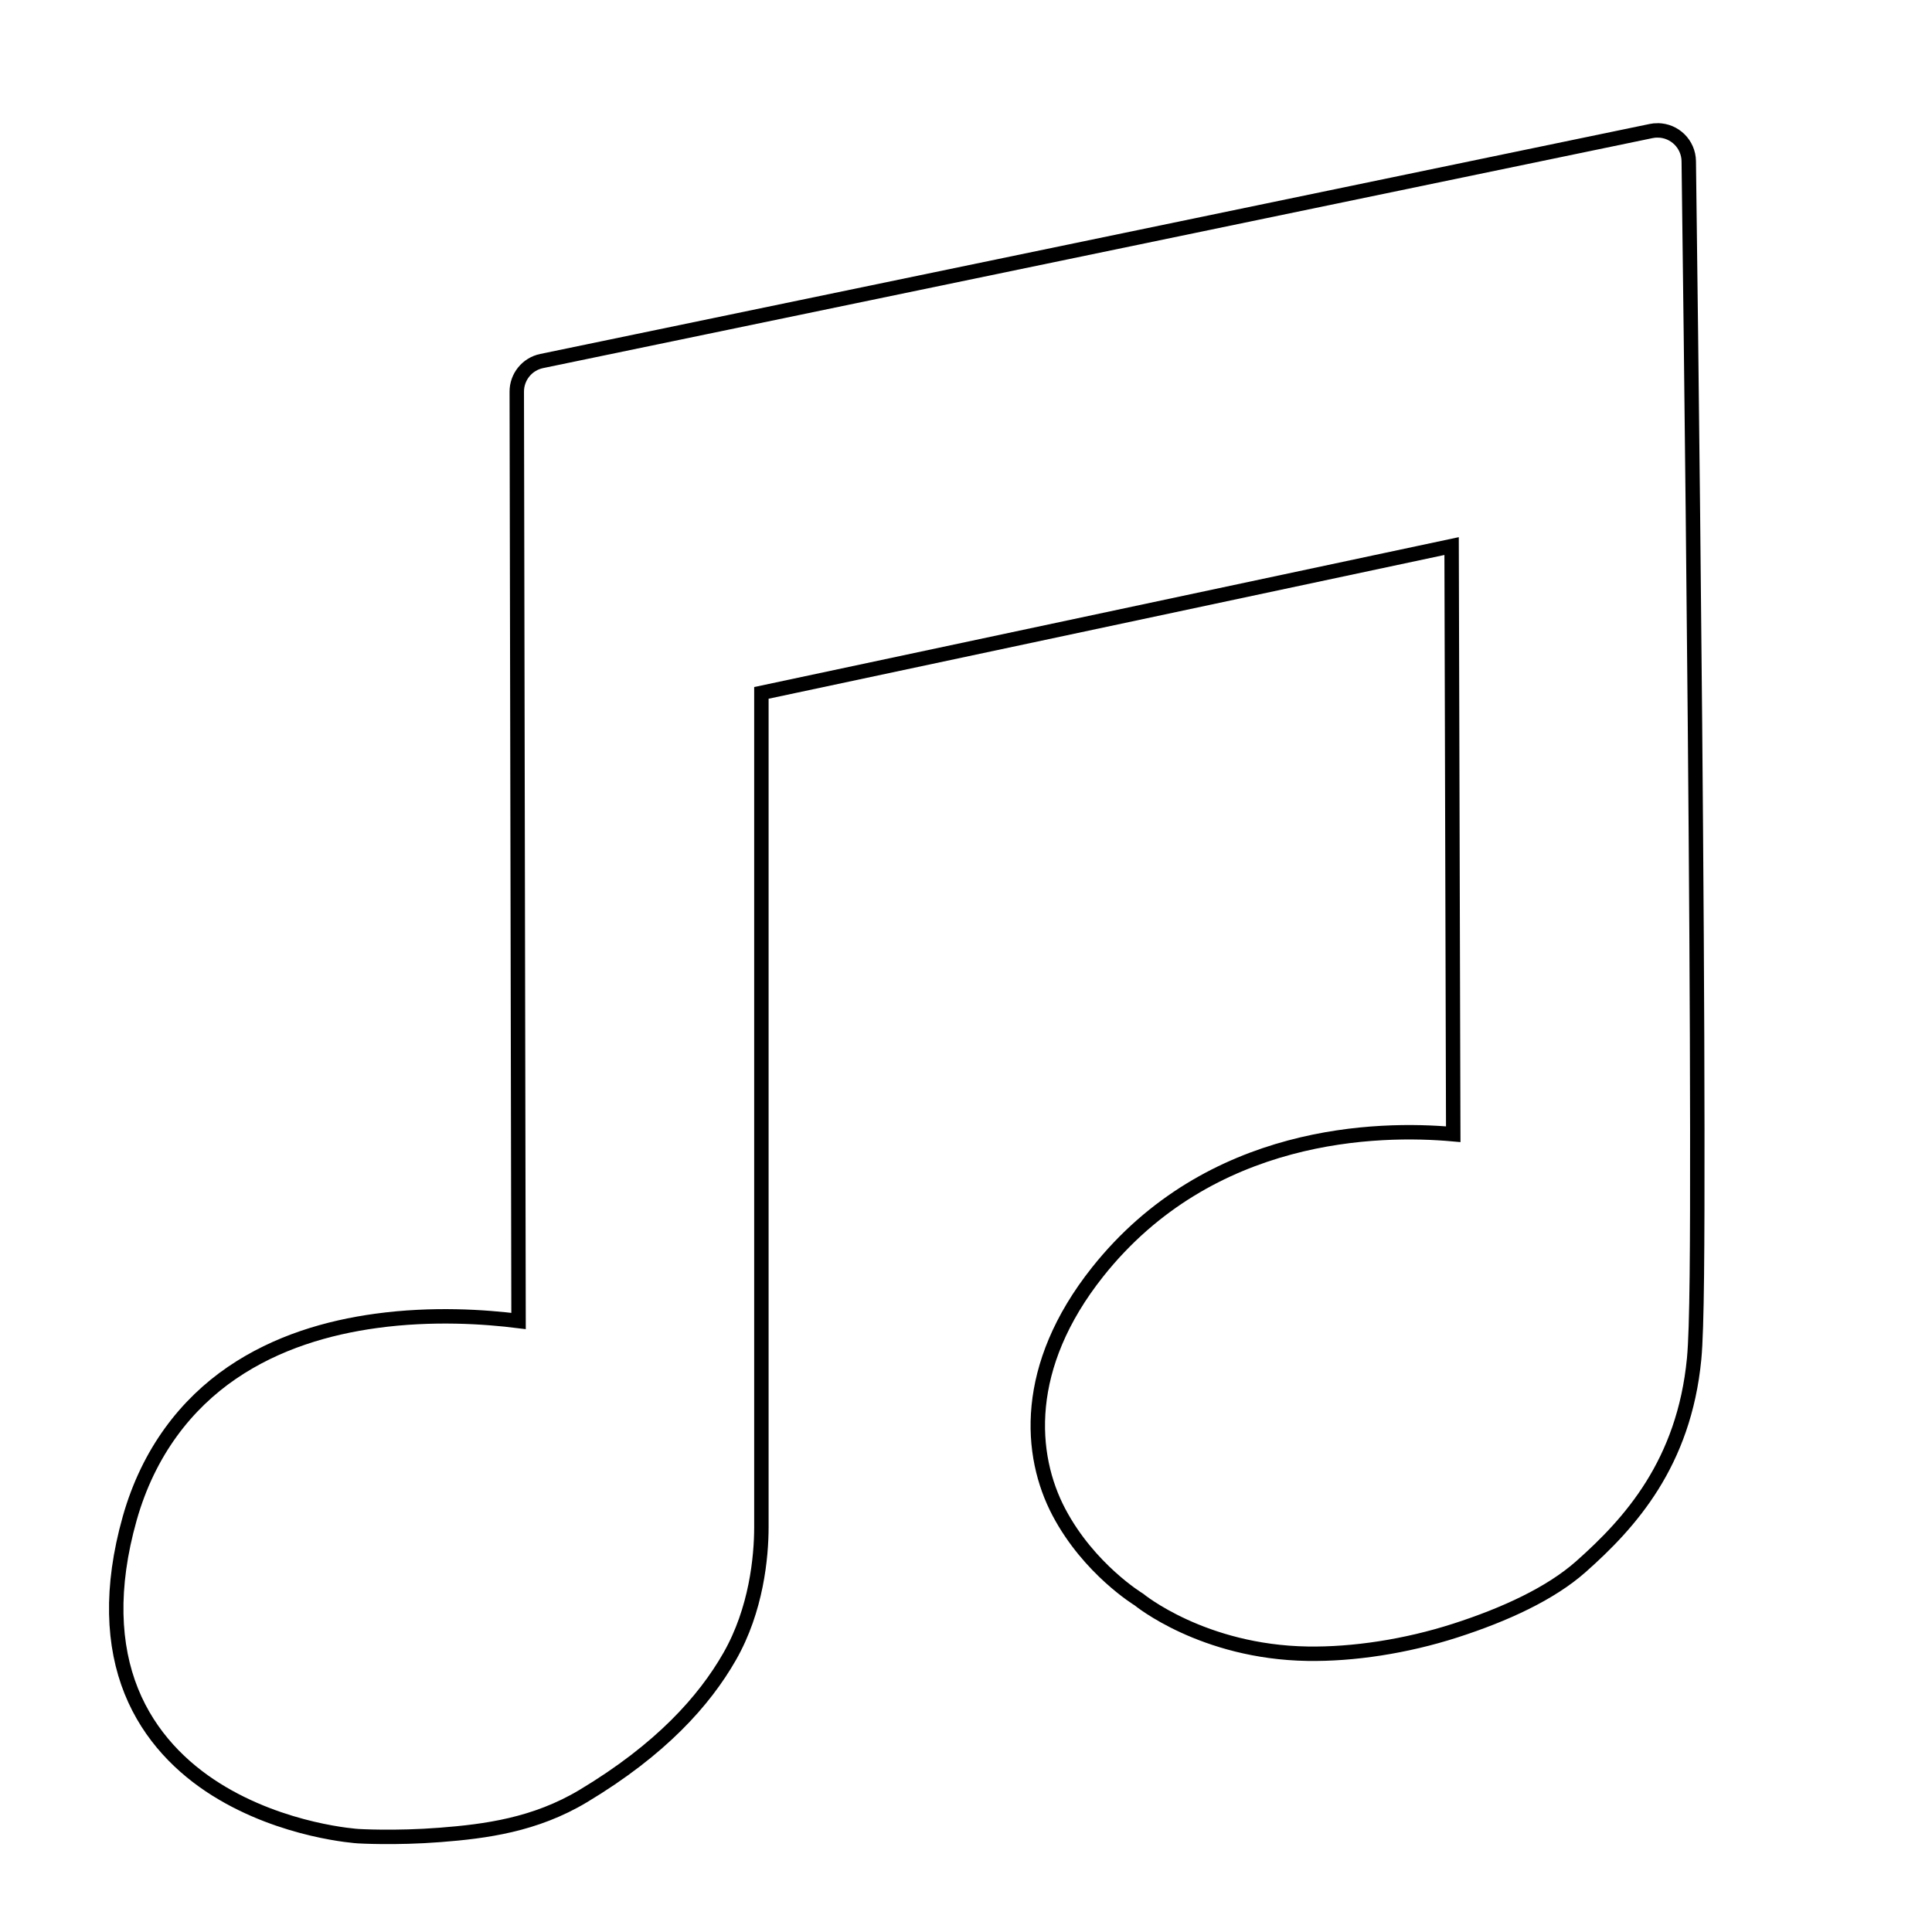 <?xml version="1.0" encoding="UTF-8" standalone="no"?>
<svg
   xmlns:svg="http://www.w3.org/2000/svg"
   xmlns="http://www.w3.org/2000/svg"
   width="1500"
   height="1500"
   viewBox="0 0 1500 1500"
   version="1.1"
   id="svg8">
    <cloud/>
  <defs
     id="defs2" />
  <path
     id="path953"
     style="fill:none;stroke:#000000;stroke-width:11.2;stroke-linecap:butt;stroke-linejoin:miter;stroke-miterlimit:4;stroke-dasharray:none;stroke-opacity:1"
     d="m 1289.832,104.084 c -1.679,-0.006 -3.354,0.163 -4.998,0.504 L 423.404,283.16 c -11.27,2.337 -19.343,12.276 -19.322,23.785 l 1.375,721.521 c -26.181,-3.282 -66.747,-6.085 -110.586,-0.088 -37.111,5.076 -76.976,16.456 -112.021,40.406 -35.045,23.95 -64.62,61.031 -79.283,112.951 -15.281,54.108 -12.964,98.86 1.229,134.133 14.192,35.273 39.617,59.882 65.777,76.299 52.321,32.833 110.285,36.281 110.285,36.281 0.077,0.01 0.154,0.011 0.23,0.016 0,0 28.338,1.75 63.51,-0.99 35.172,-2.74 73.694,-7.727 111.084,-30.158 60.353,-36.207 94.051,-74.016 113.693,-108.391 C 590.095,1252.665 594,1211.791 594,1188.326 V 540.812 l 535.879,-113.988 1.268,456.633 c -57.884,-5.224 -188.769,-2.941 -276.086,106.928 -58.457,73.555 -53.47,142.256 -30.043,186.59 23.427,44.334 61.959,67.668 61.959,67.668 0.025,0.016 0.049,0.031 0.074,0.047 0,0 49.477,40.842 131.092,42.111 35.243,0.548 76.16,-5.582 114.717,-18.012 38.556,-12.429 73.783,-28.693 97.244,-49.447 38.419,-33.986 80.267,-80.399 88.07,-161.553 2.268,-23.584 2.522,-88.021 2.455,-178.543 -0.067,-90.522 -0.826,-204.135 -1.809,-315.42 -1.965,-222.571 -4.822,-435.824 -4.822,-435.824 -0.179,-13.231 -10.934,-23.875 -24.166,-23.918 z"
     transform="translate(-2.857,-2.857)" />
</svg>
